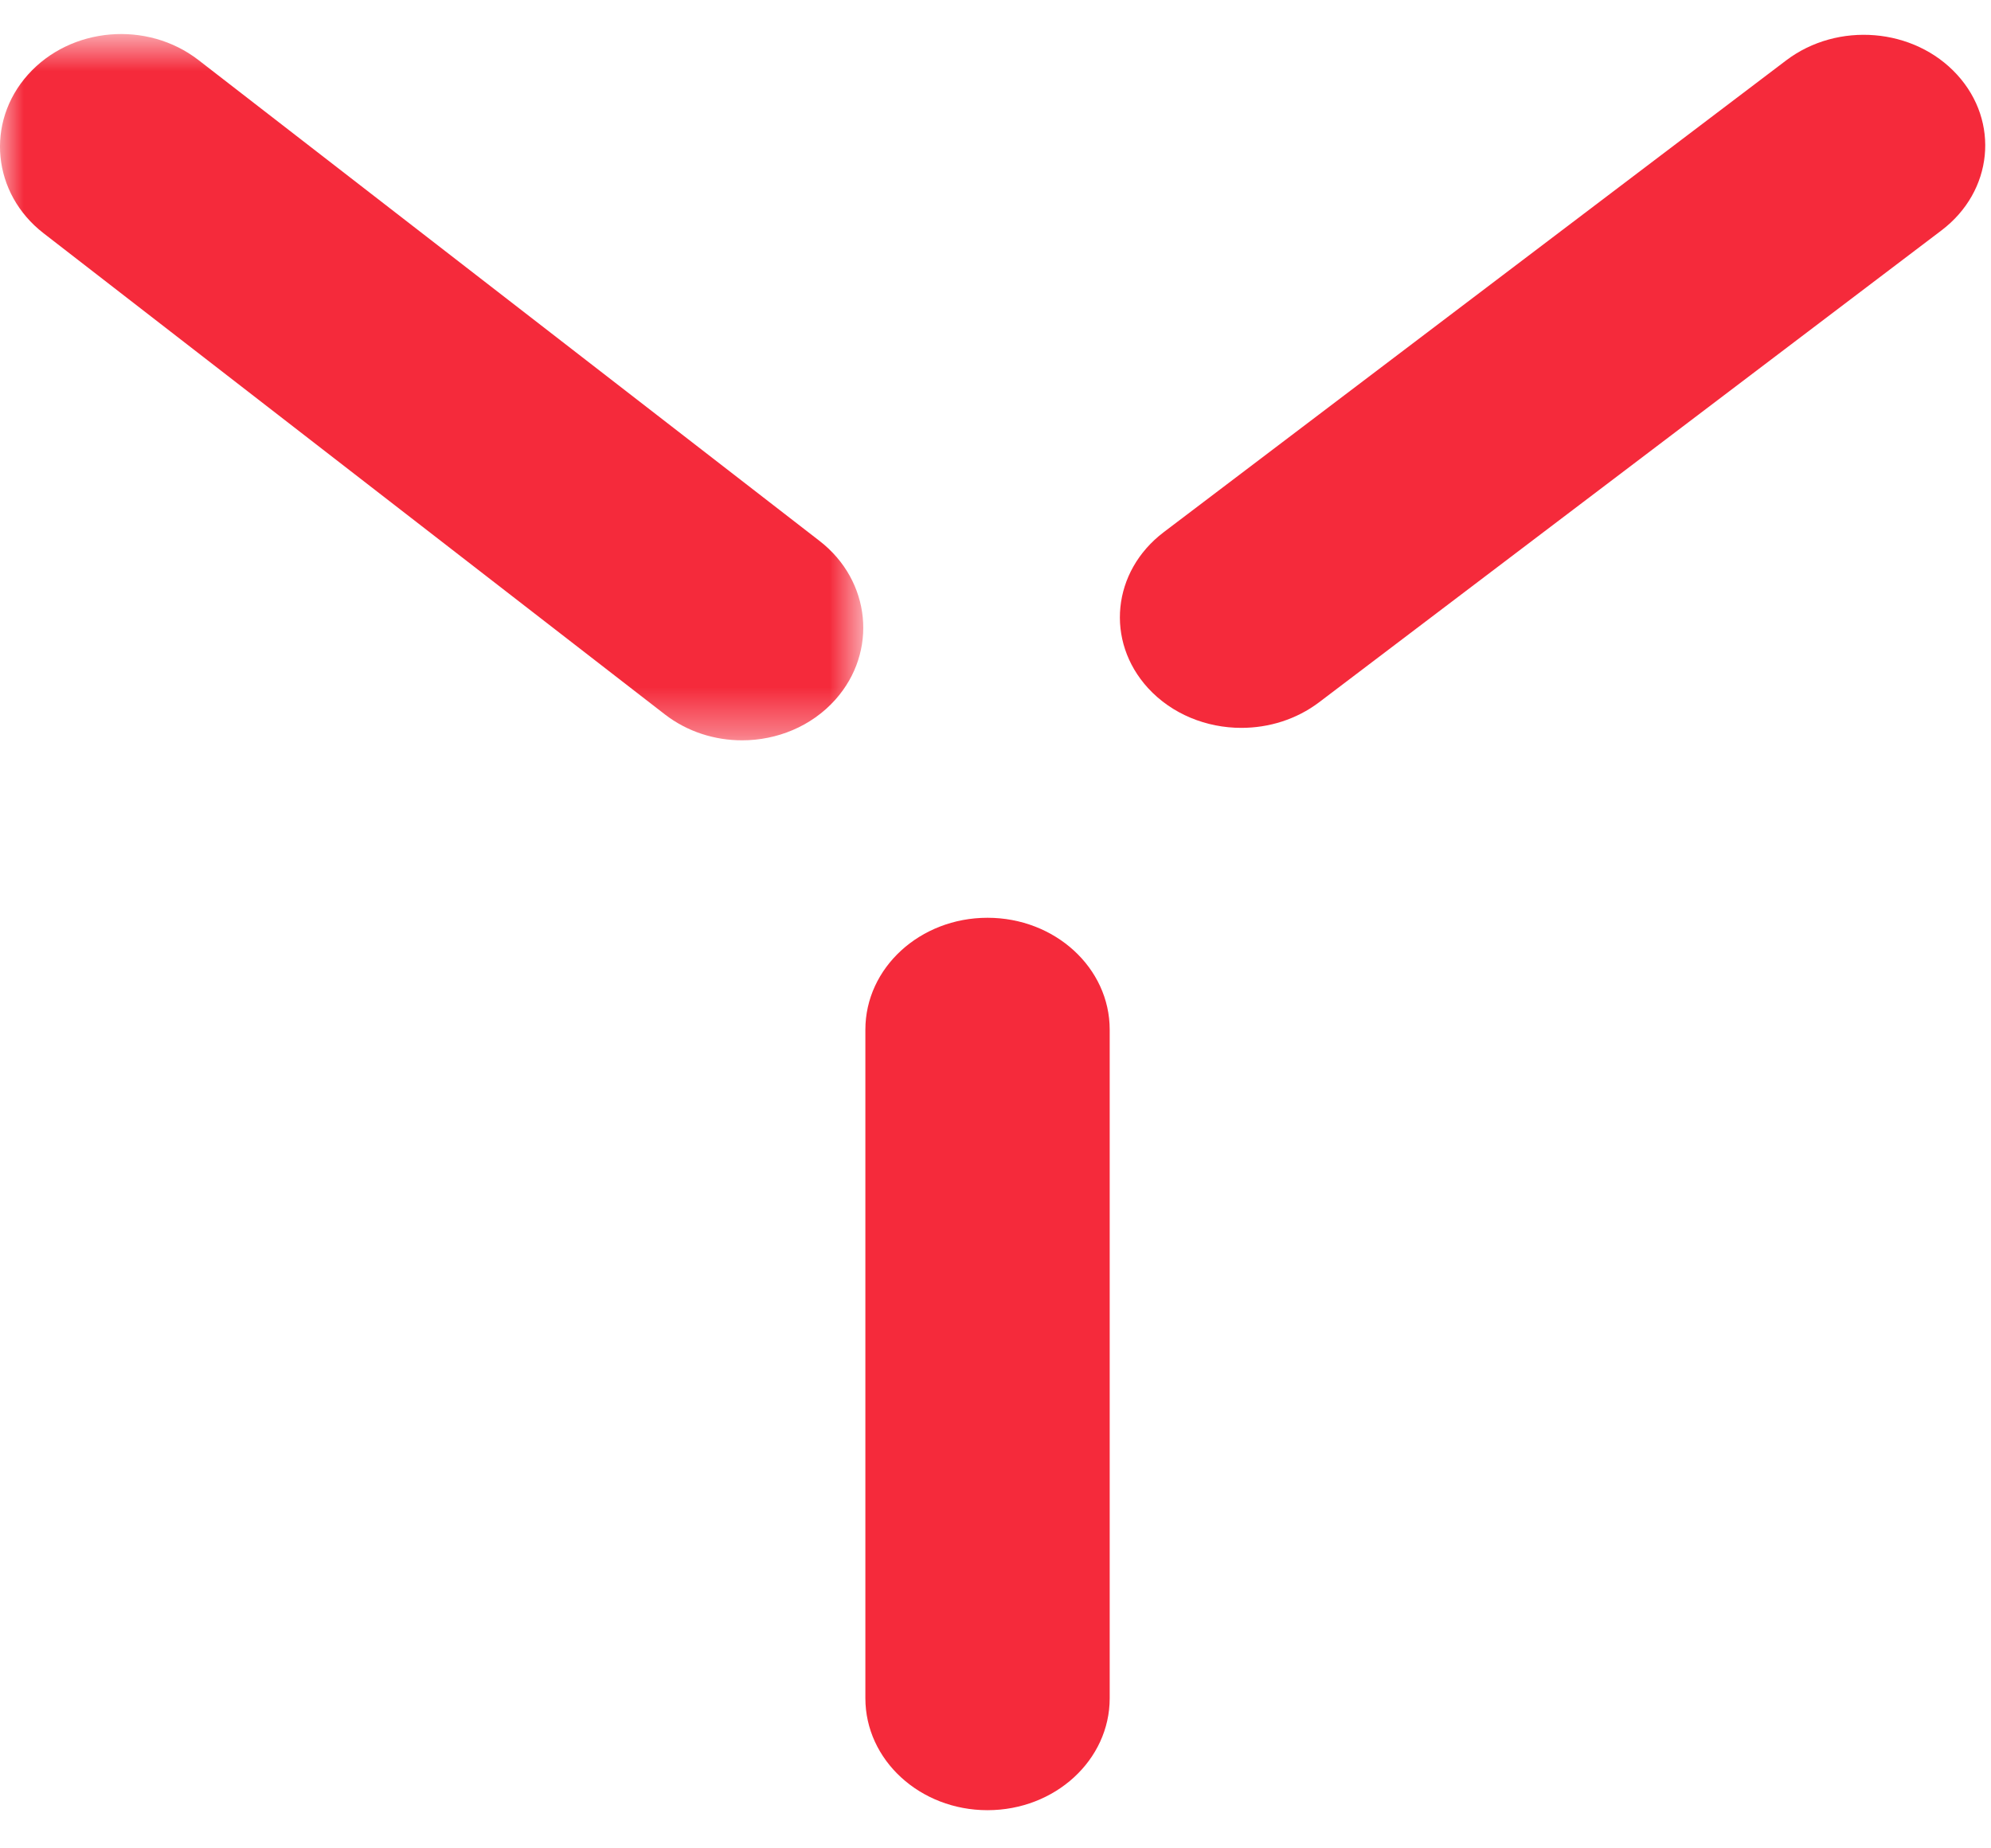 <svg width="42" height="39" viewBox="0 0 42 39" fill="none" xmlns="http://www.w3.org/2000/svg">
<g clip-path="url(#clip0_2295_641)">
<path fill-rule="evenodd" clip-rule="evenodd" d="M20.831 38.195C19.408 38.195 18.255 37.138 18.255 35.833V21.726C18.255 20.422 19.408 19.365 20.831 19.365C22.255 19.365 23.409 20.422 23.409 21.726V35.833C23.409 37.138 22.255 38.195 20.831 38.195Z" fill="#F52A3B"/>
<path fill-rule="evenodd" clip-rule="evenodd" d="M26.186 15.358C25.452 15.358 24.724 15.071 24.217 14.518C23.311 13.525 23.46 12.056 24.547 11.23L37.678 1.275C38.765 0.45 40.38 0.584 41.285 1.576C42.191 2.567 42.043 4.037 40.956 4.861L27.825 14.819C27.346 15.181 26.765 15.358 26.186 15.358Z" fill="#F52A3B"/>
<mask id="mask0_2295_641" style="mask-type:alpha" maskUnits="userSpaceOnUse" x="0" y="0" width="19" height="16">
<path fill-rule="evenodd" clip-rule="evenodd" d="M0 15.621V0.718H18.211V15.621H0Z" fill="white"/>
</mask>
<g mask="url(#mask0_2295_641)">
<path fill-rule="evenodd" clip-rule="evenodd" d="M15.655 15.621C15.079 15.621 14.499 15.441 14.023 15.072L0.921 4.923C-0.163 4.086 -0.312 2.585 0.59 1.575C1.492 0.566 3.104 0.428 4.188 1.268L17.289 11.414C18.373 12.254 18.523 13.753 17.62 14.765C17.115 15.329 16.387 15.621 15.655 15.621Z" fill="#F52A3B"/>
</g>
</g>
<defs>
<clipPath id="clip0_2295_641">
<rect width="41.879" height="37.661" fill="white" transform="translate(0 0.534)"/>
</clipPath>
</defs>
</svg>
